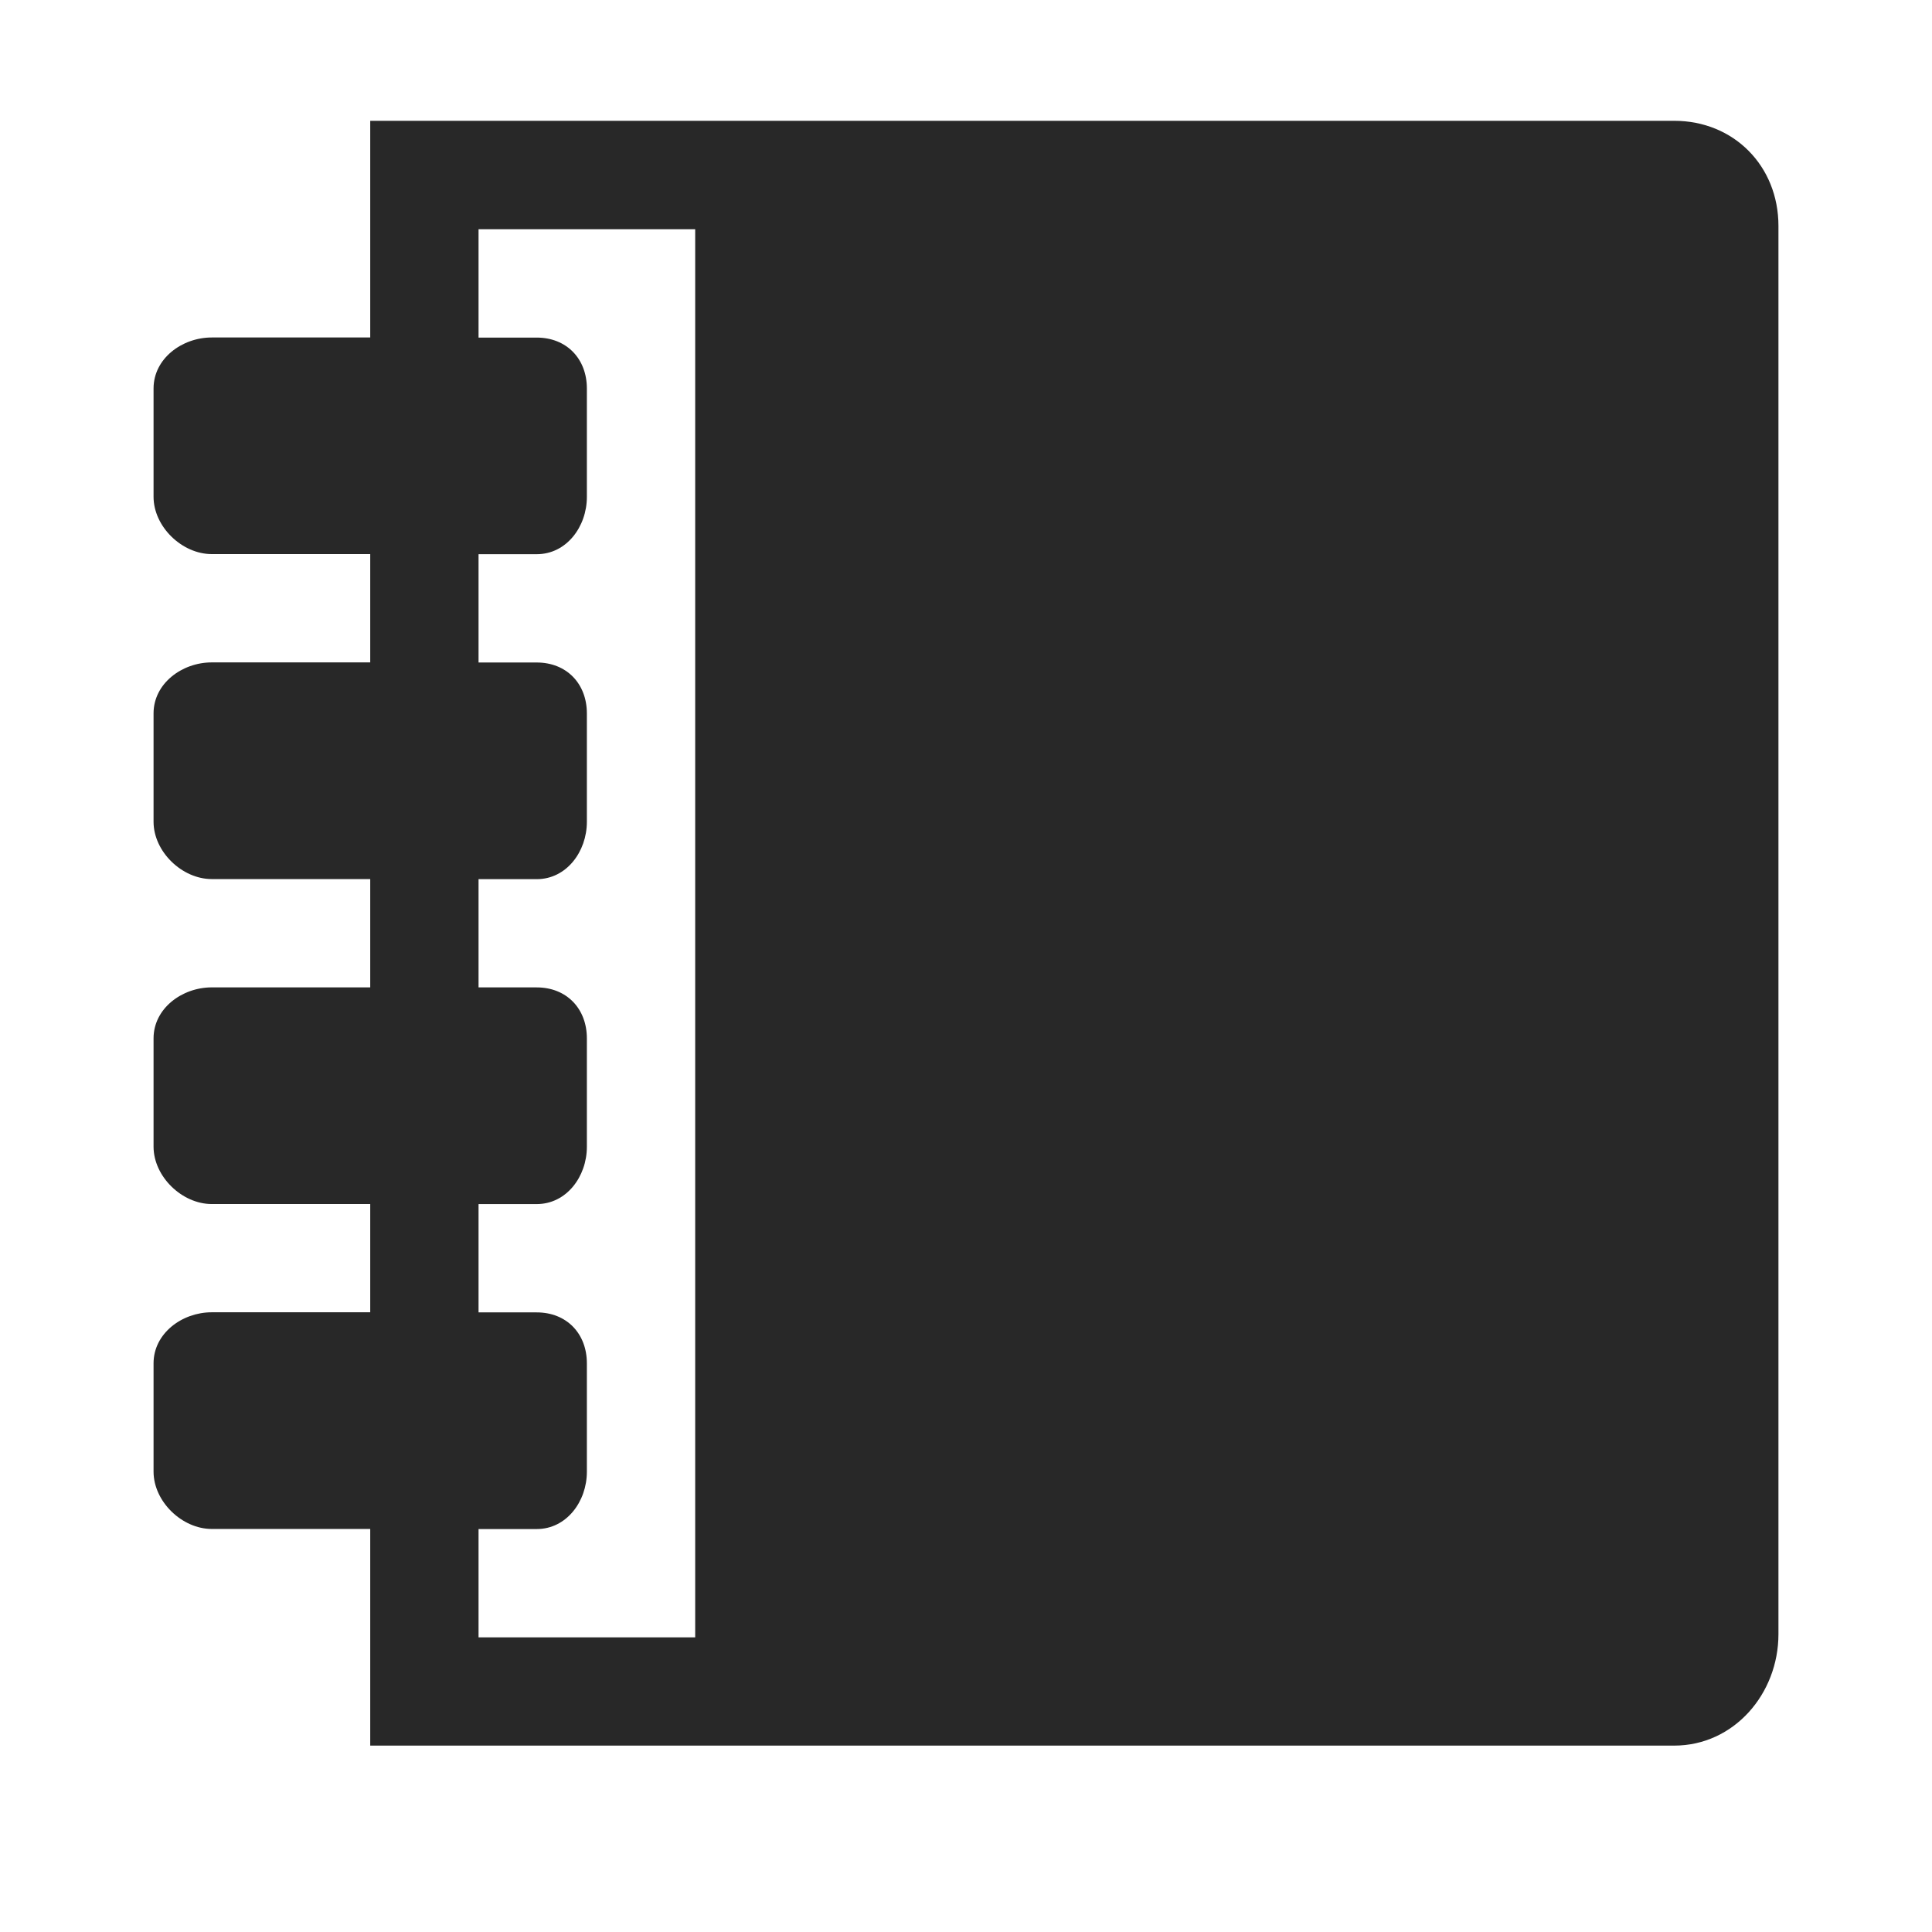 <?xml version="1.0" encoding="utf-8"?>
<!-- Generator: Adobe Illustrator 16.0.0, SVG Export Plug-In . SVG Version: 6.00 Build 0)  -->
<!DOCTYPE svg PUBLIC "-//W3C//DTD SVG 1.1//EN" "http://www.w3.org/Graphics/SVG/1.1/DTD/svg11.dtd">
<svg version="1.1" id="图层_1" xmlns="http://www.w3.org/2000/svg" xmlns:xlink="http://www.w3.org/1999/xlink" x="0px" y="0px"
	 width="200px" height="200px" viewBox="0 2061.207 200 200" enable-background="new 0 2061.207 200 200" xml:space="preserve">
<g>
	<path fill="#282828" d="M173.306,2073.712H38.326v22.431H21.92c-3.088,0-6.024,2.19-6.024,5.278v11.212
		c0,3.088,2.936,5.934,6.024,5.934h16.406v11.212H21.92c-3.088,0-6.024,2.189-6.024,5.278v11.217c0,3.088,2.936,5.934,6.024,5.934
		h16.406v11.212H21.92c-3.088,0-6.024,2.189-6.024,5.278v11.211c0,3.088,2.936,5.939,6.024,5.939h16.406v11.206H21.92
		c-3.088,0-6.024,2.195-6.024,5.284v11.211c0,3.088,2.936,5.935,6.024,5.935h16.406v22.428h134.98
		c6.188,0,10.798-5.363,10.798-11.54v-145.778C184.104,2078.4,179.493,2073.712,173.306,2073.712L173.306,2073.712z
		 M71.966,2230.705H49.539v-11.212h6.024c3.077,0,5.19-2.846,5.19-5.935v-11.217c0-3.088-2.102-5.276-5.19-5.276h-6.024v-11.213
		h6.024c3.077,0,5.19-2.846,5.19-5.933v-11.213c0-3.088-2.102-5.283-5.19-5.283h-6.024v-11.206h6.024c3.077,0,5.19-2.851,5.19-5.938
		v-11.213c0-3.087-2.102-5.277-5.19-5.277h-6.024v-11.212h6.024c3.077,0,5.19-2.846,5.19-5.934v-11.212
		c0-3.088-2.102-5.277-5.19-5.277h-6.024v-11.217h22.427V2230.705z"/>
</g>
</svg>
